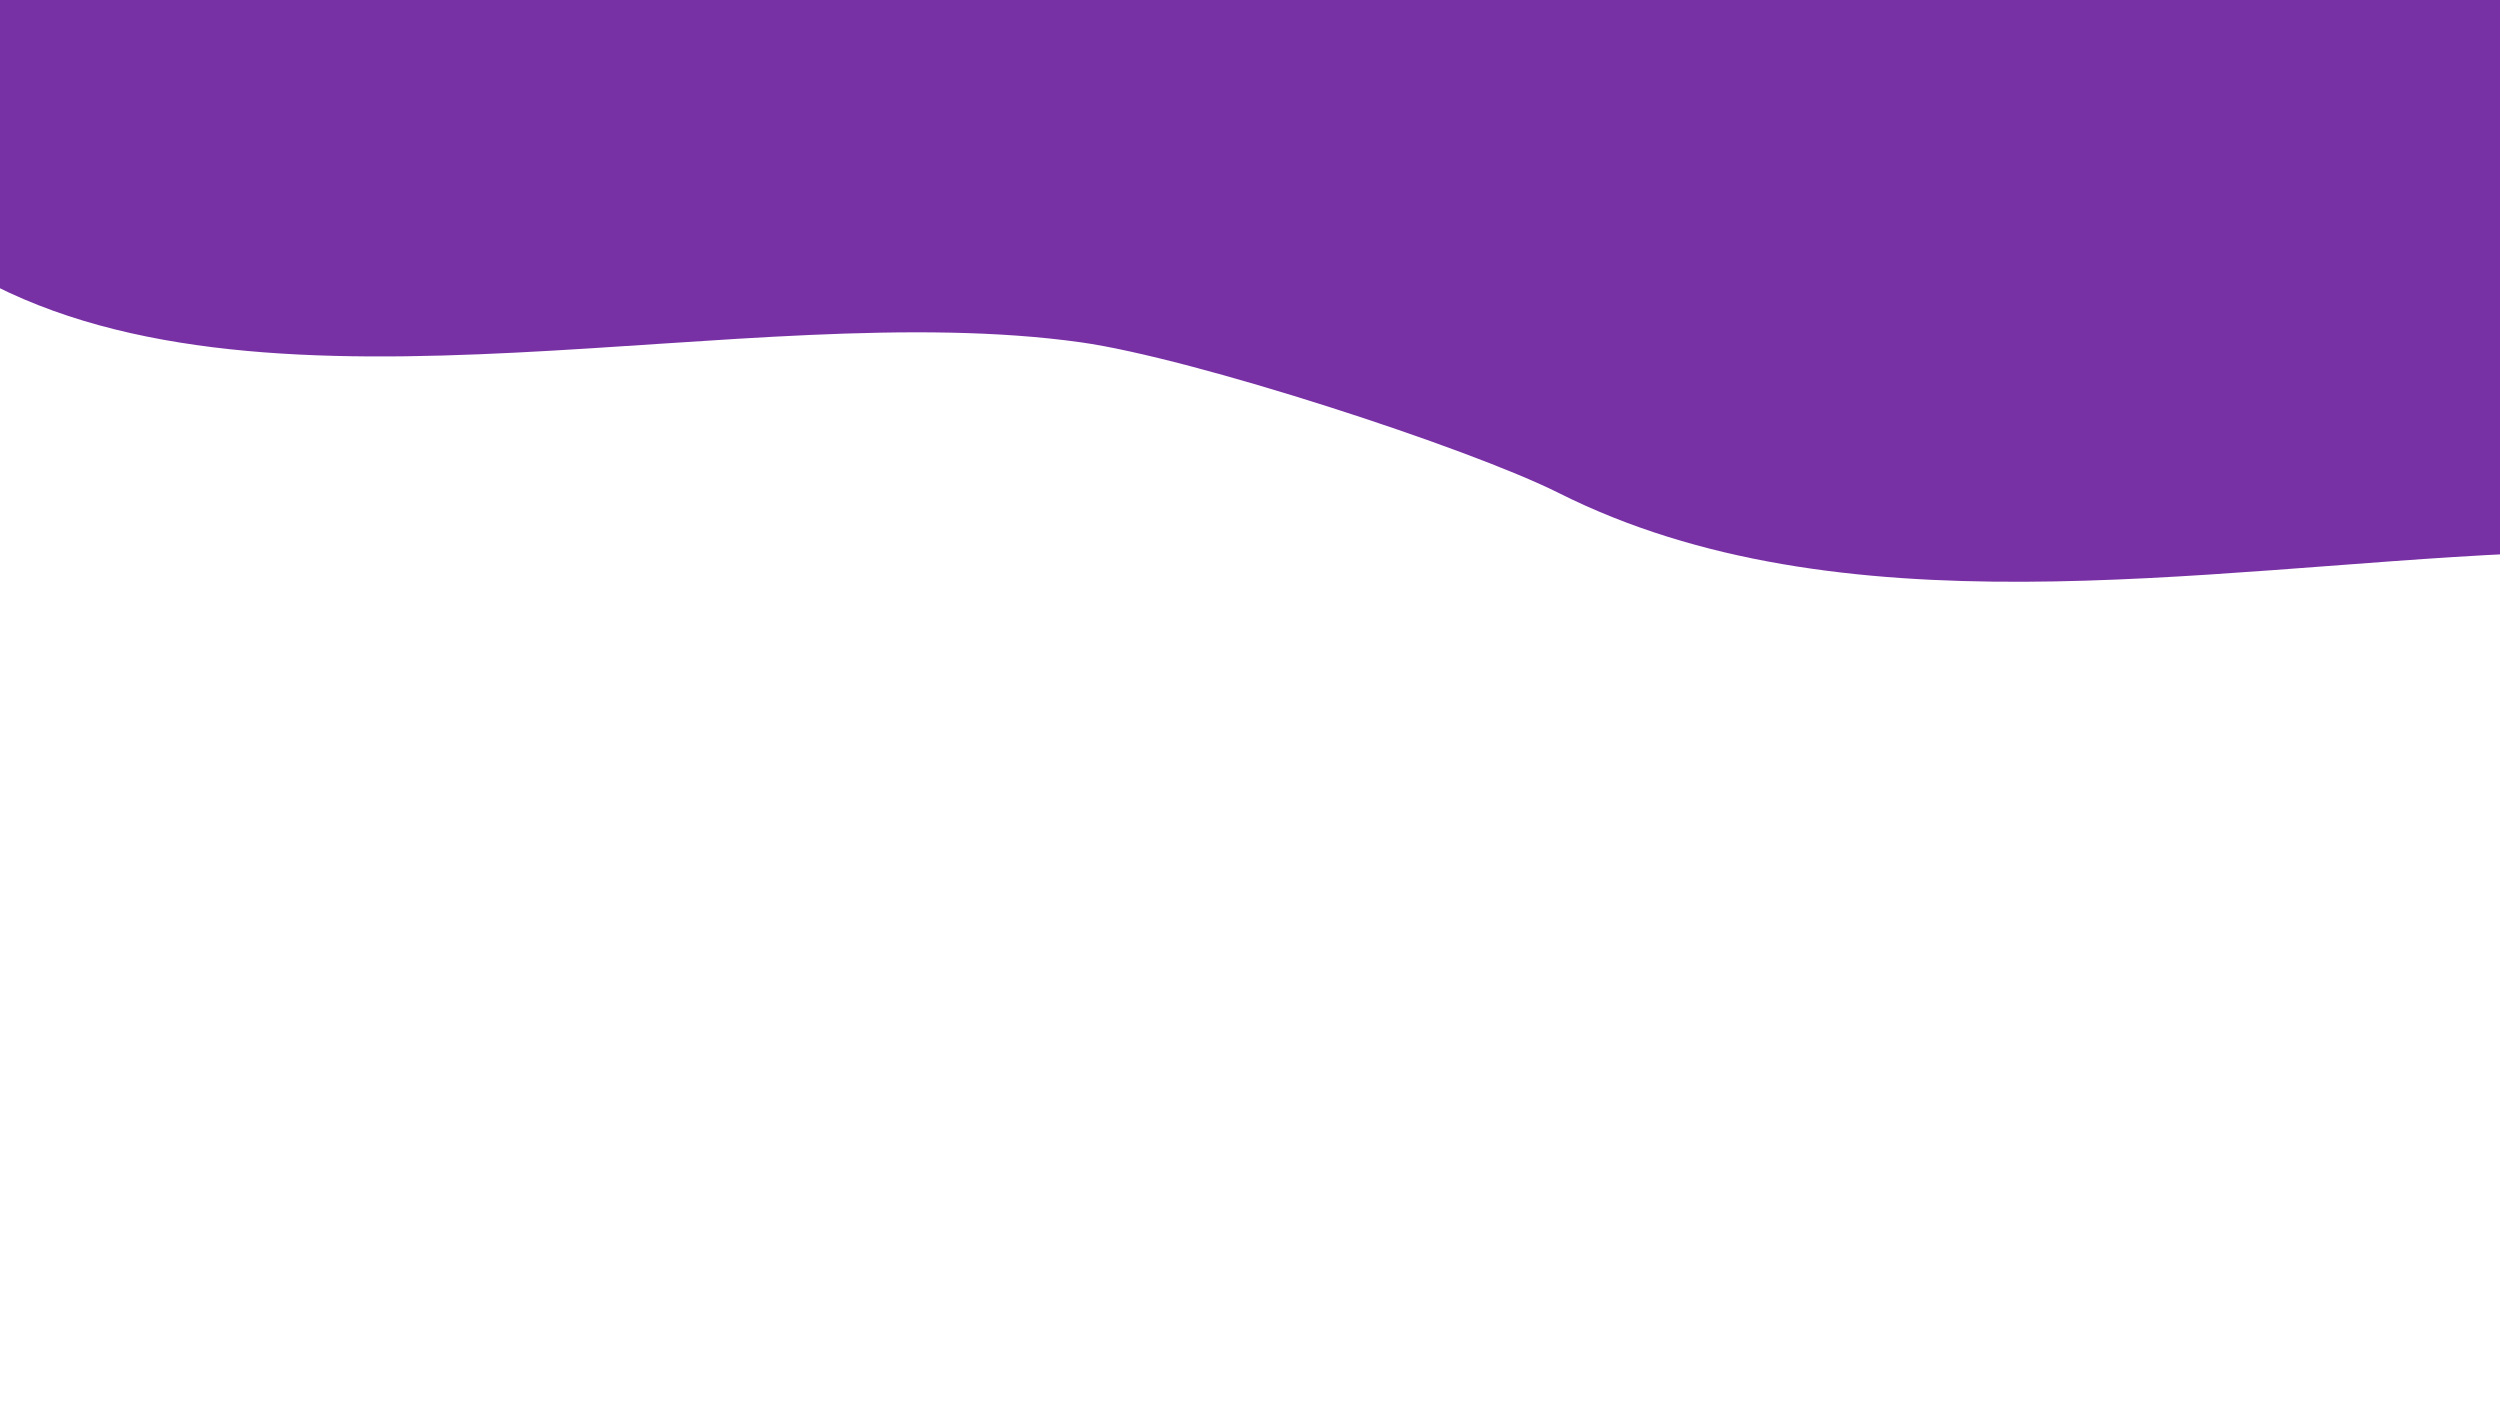 <?xml version="1.0" encoding="UTF-8" standalone="no"?>
<!-- Created with Inkscape (http://www.inkscape.org/) -->

<svg
   xmlns:dc="http://purl.org/dc/elements/1.1/"
   xmlns:cc="http://creativecommons.org/ns#"
   xmlns:rdf="http://www.w3.org/1999/02/22-rdf-syntax-ns#"
   xmlns:svg="http://www.w3.org/2000/svg"
   xmlns="http://www.w3.org/2000/svg"
   xmlns:sodipodi="http://sodipodi.sourceforge.net/DTD/sodipodi-0.dtd"
   xmlns:inkscape="http://www.inkscape.org/namespaces/inkscape"
   width="1920"
   height="1080"
   viewBox="0 0 508 285.75"
   version="1.1"
   id="svg8"
   inkscape:version="0.92.3 (2405546, 2018-03-11)"
   sodipodi:docname="cabeçalho.svg">
  <defs
     id="defs2" />
  <sodipodi:namedview
     id="base"
     pagecolor="#ffffff"
     bordercolor="#666666"
     borderopacity="1.0"
     inkscape:pageopacity="0.0"
     inkscape:pageshadow="2"
     inkscape:zoom="0.35"
     inkscape:cx="1280.0972"
     inkscape:cy="1007.0376"
     inkscape:document-units="mm"
     inkscape:current-layer="layer1"
     showgrid="false"
     inkscape:window-width="1920"
     inkscape:window-height="1017"
     inkscape:window-x="-8"
     inkscape:window-y="-8"
     inkscape:window-maximized="1"
     units="px" />
  <g
     inkscape:label="Camada 1"
     inkscape:groupmode="layer"
     id="layer1"
     transform="translate(0.267,220.602)">
    <path
       style="fill:#7831a4;fill-opacity:1;stroke:none;stroke-width:0.539px;stroke-linecap:butt;stroke-linejoin:miter;stroke-opacity:1"
       d="m -4.047,-163.966 c 59.509,32.349 155.577,3.387 223.421,12.924 22.793,3.204 78.751,21.407 97.118,30.628 57.062,28.647 130.019,15.318 194.105,12.319 l 1.454,-113.362 H -3.398 Z"
       id="path819"
       inkscape:connector-curvature="0"
       sodipodi:nodetypes="csscccc" />
  </g>
</svg>
